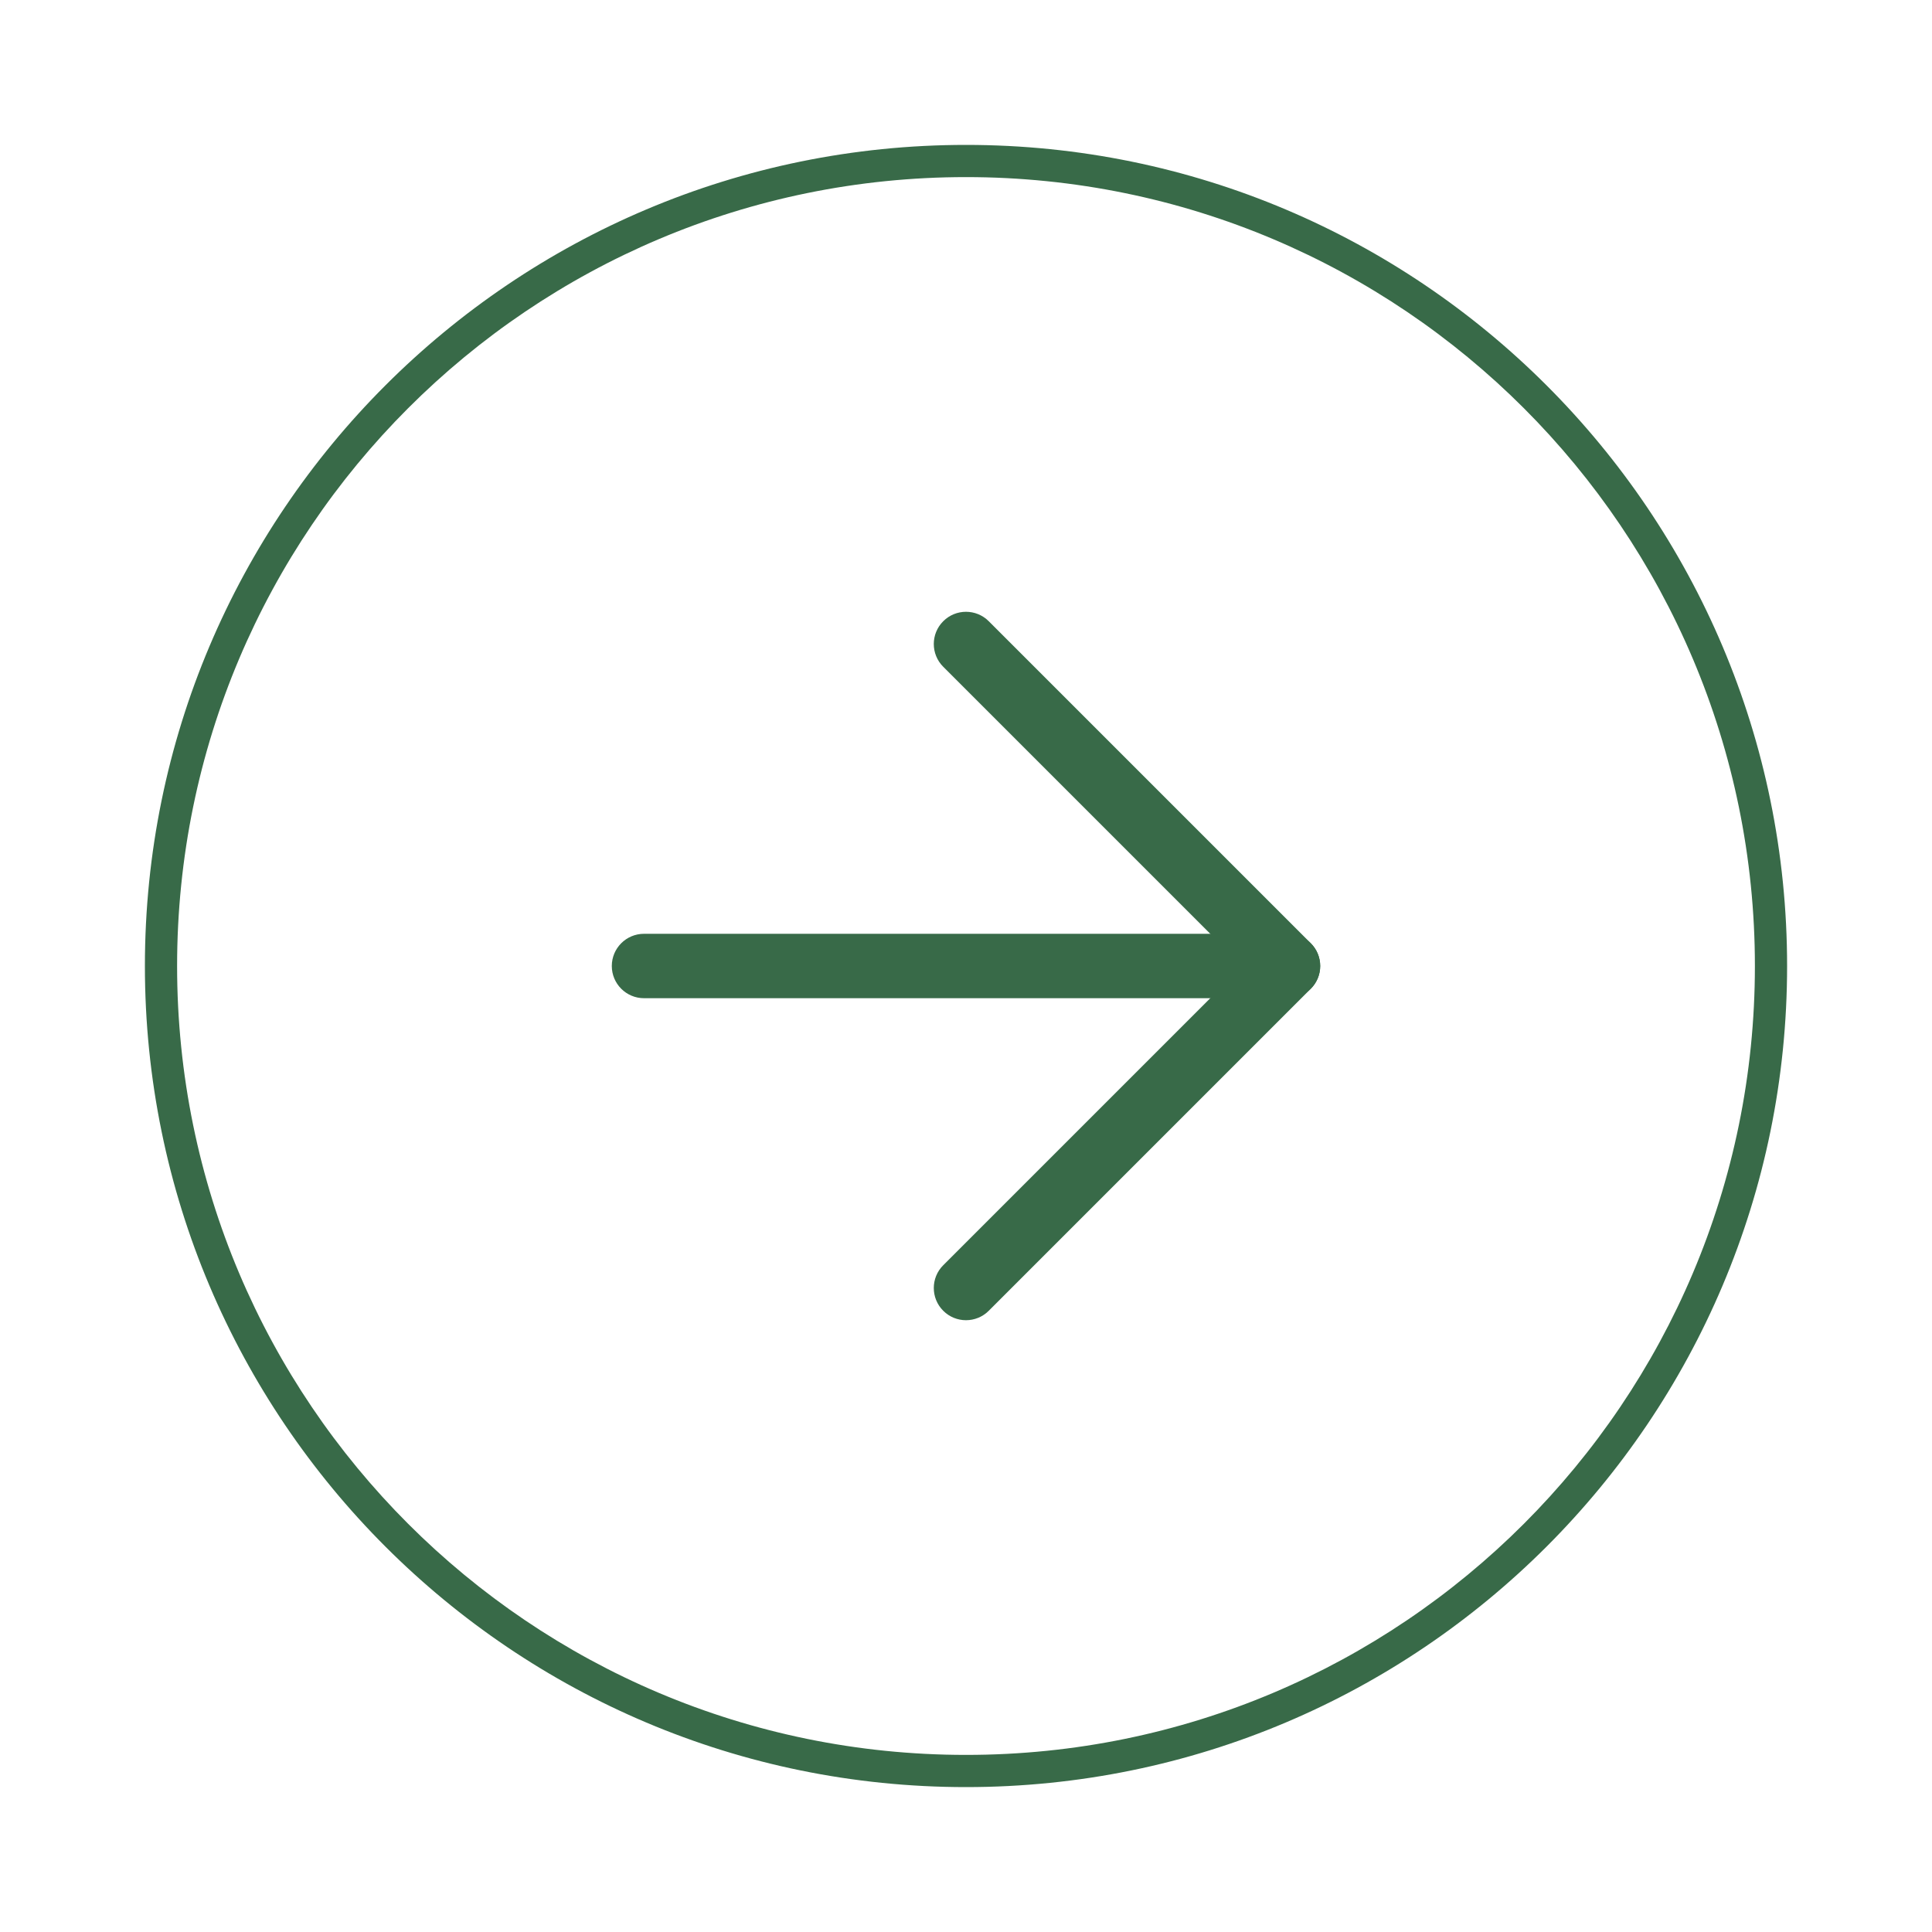 <svg width="60" height="60" viewBox="0 0 60 60" fill="none" xmlns="http://www.w3.org/2000/svg">
<path fill-rule="evenodd" clip-rule="evenodd" d="M30 5.5C43.531 5.5 54.5 16.469 54.5 30C54.5 43.531 43.531 54.5 30 54.5C16.469 54.5 5.5 43.531 5.5 30C5.5 16.469 16.469 5.5 30 5.5ZM55.5 30C55.5 15.917 44.083 4.5 30 4.5C15.917 4.5 4.5 15.917 4.5 30C4.5 44.083 15.917 55.5 30 55.5C44.083 55.5 55.5 44.083 55.5 30Z" fill="#386A48"/>
<path fill-rule="evenodd" clip-rule="evenodd" d="M41 30C41 29.448 40.552 29 40 29H20C19.448 29 19 29.448 19 30C19 30.552 19.448 31 20 31H40C40.552 31 41 30.552 41 30Z" fill="#386A48"/>
<path fill-rule="evenodd" clip-rule="evenodd" d="M29.293 19.293C28.902 19.683 28.902 20.317 29.293 20.707L38.586 30L29.293 39.293C28.902 39.683 28.902 40.317 29.293 40.707C29.683 41.098 30.317 41.098 30.707 40.707L40.707 30.707C41.098 30.317 41.098 29.683 40.707 29.293L30.707 19.293C30.317 18.902 29.683 18.902 29.293 19.293Z" fill="#386A48"/>
</svg>
